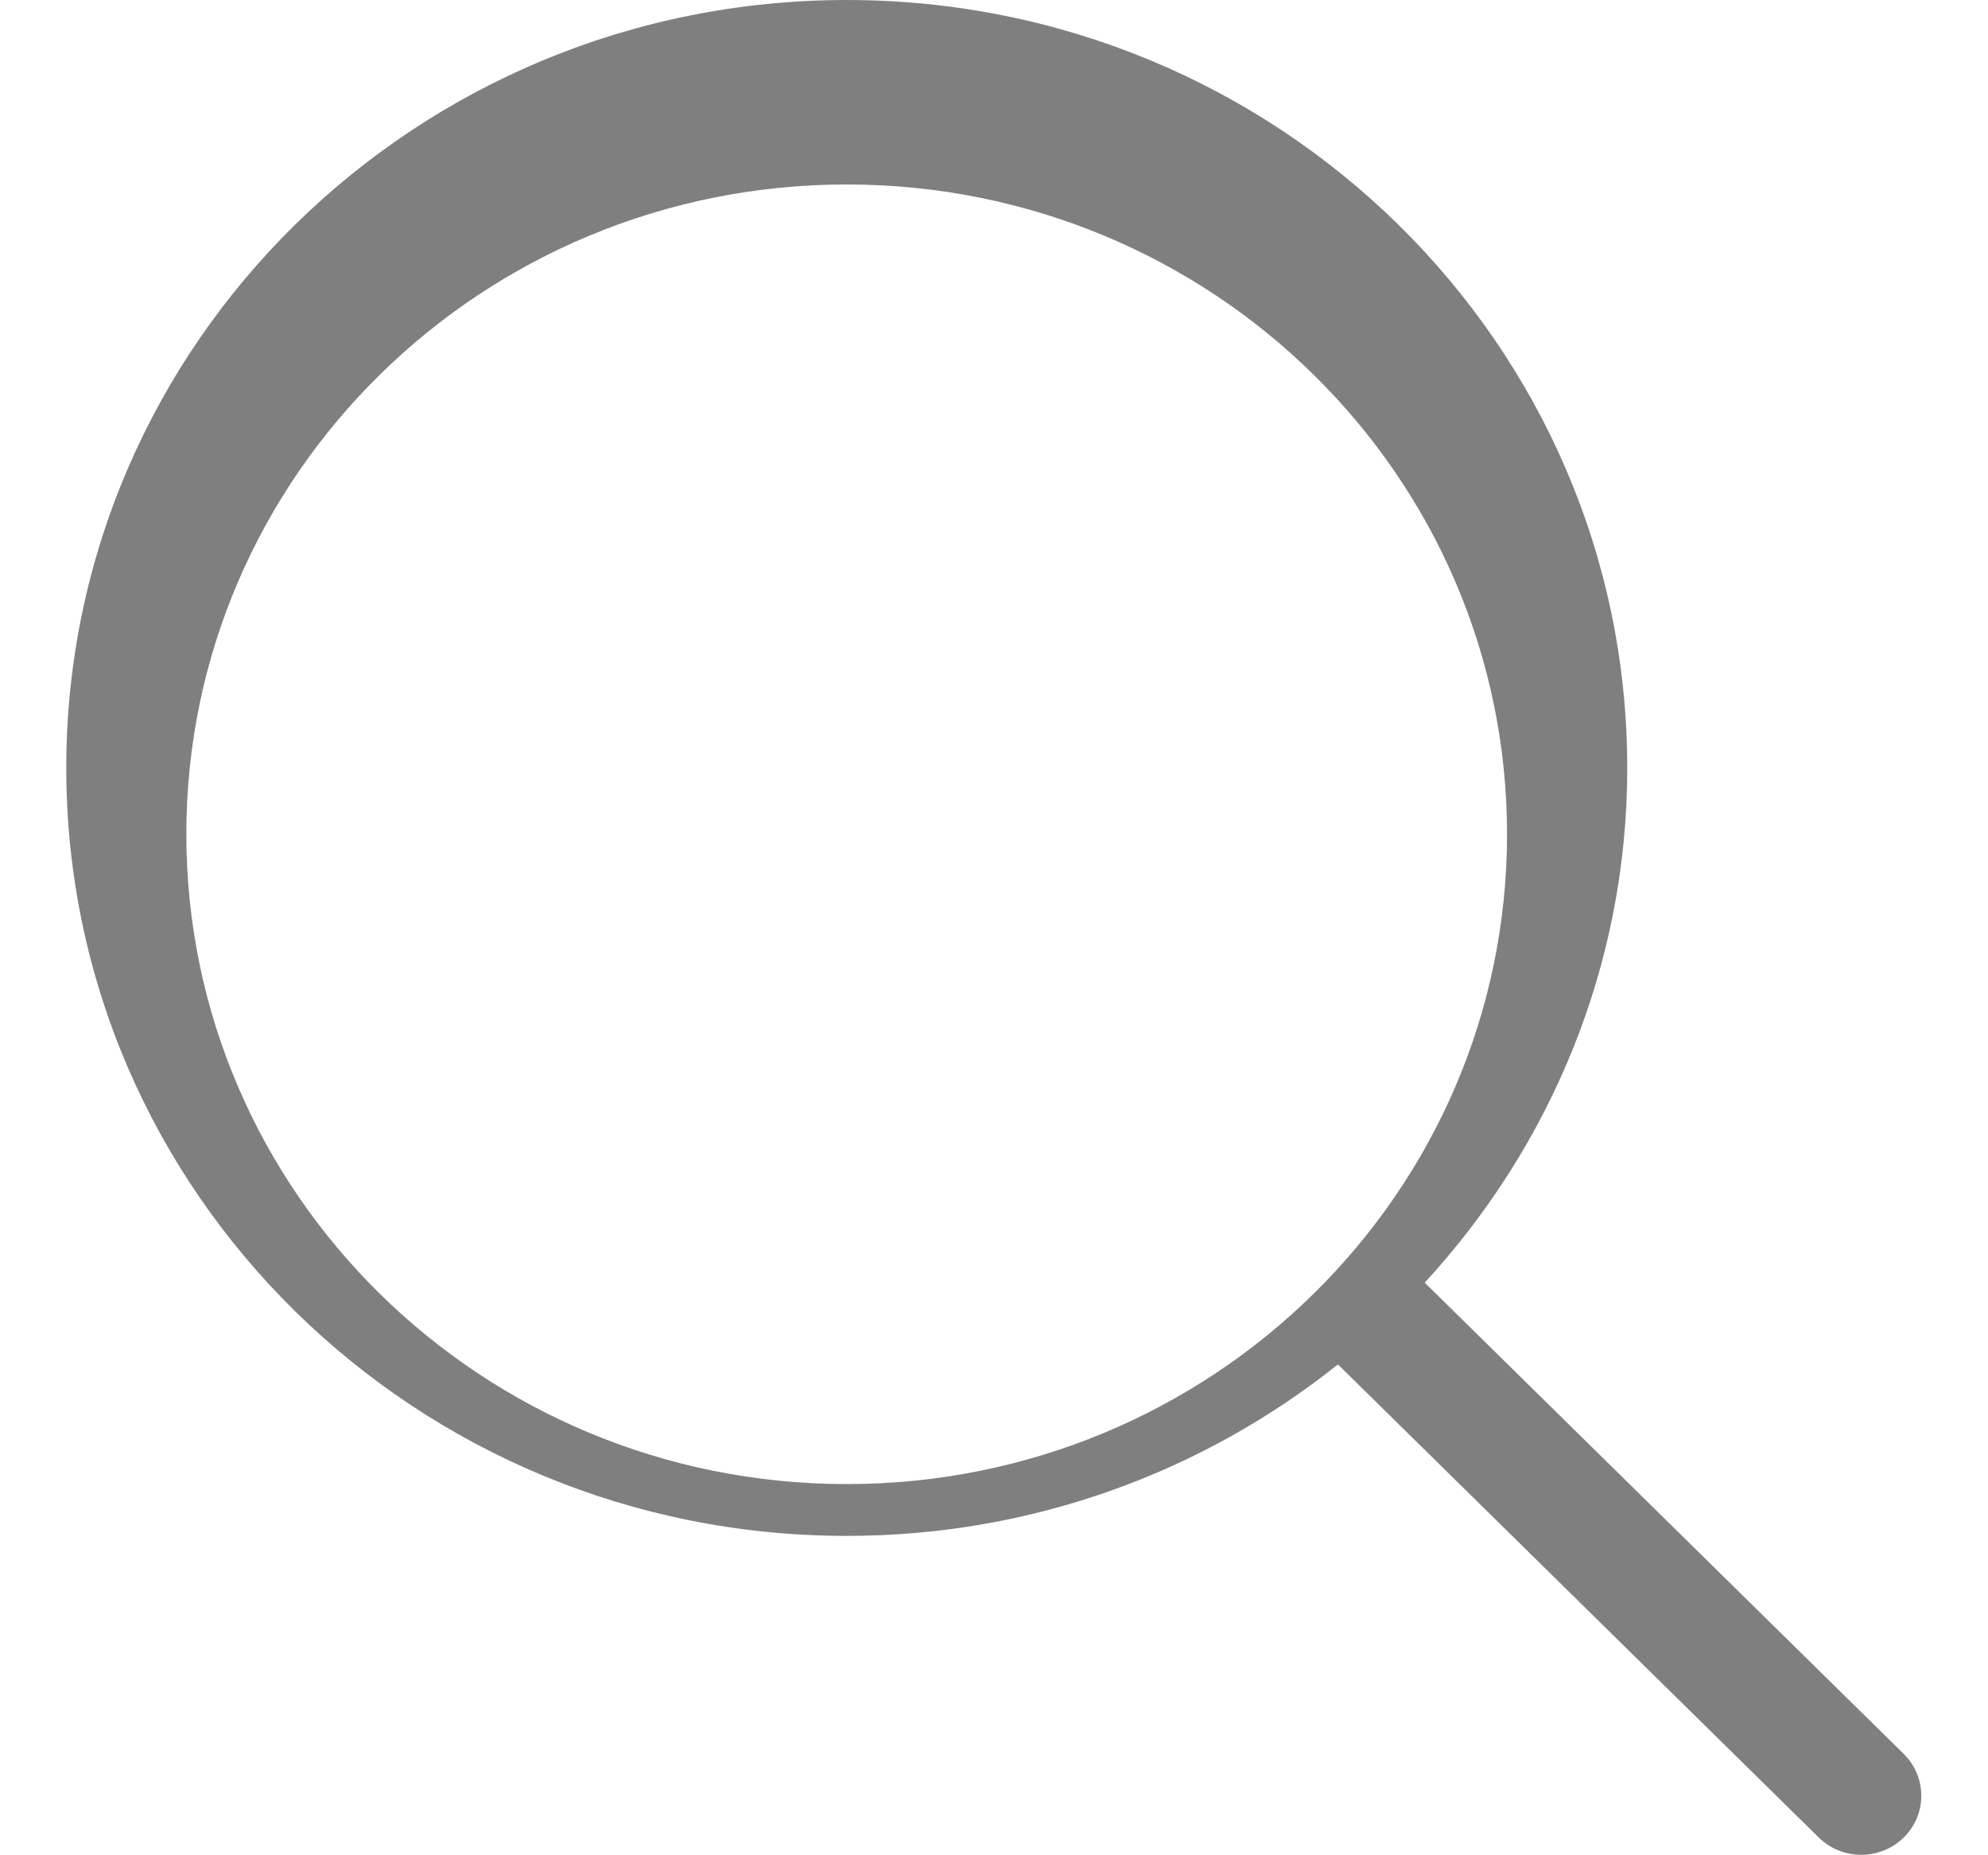 <svg width="15" height="14" viewBox="0 0 15 14" fill="none" xmlns="http://www.w3.org/2000/svg">
<path opacity="0.5" fill-rule="evenodd" clip-rule="evenodd" d="M14.364 13.866C14.187 14.04 13.9 14.04 13.723 13.866L10.095 10.296C9.083 11.104 7.794 11.59 6.389 11.59C3.136 11.59 0.5 8.996 0.5 5.795C0.5 2.595 3.136 3.05176e-05 6.389 3.05176e-05C9.641 3.05176e-05 12.278 2.595 12.278 5.795C12.278 7.292 11.696 8.651 10.75 9.679L14.364 13.235C14.541 13.41 14.541 13.692 14.364 13.866ZM6.389 1.392C3.637 1.392 1.406 3.587 1.406 6.295C1.406 9.003 3.637 11.199 6.389 11.199C9.141 11.199 11.371 9.003 11.371 6.295C11.371 3.587 9.141 1.392 6.389 1.392Z" fill="black"/>
</svg>
